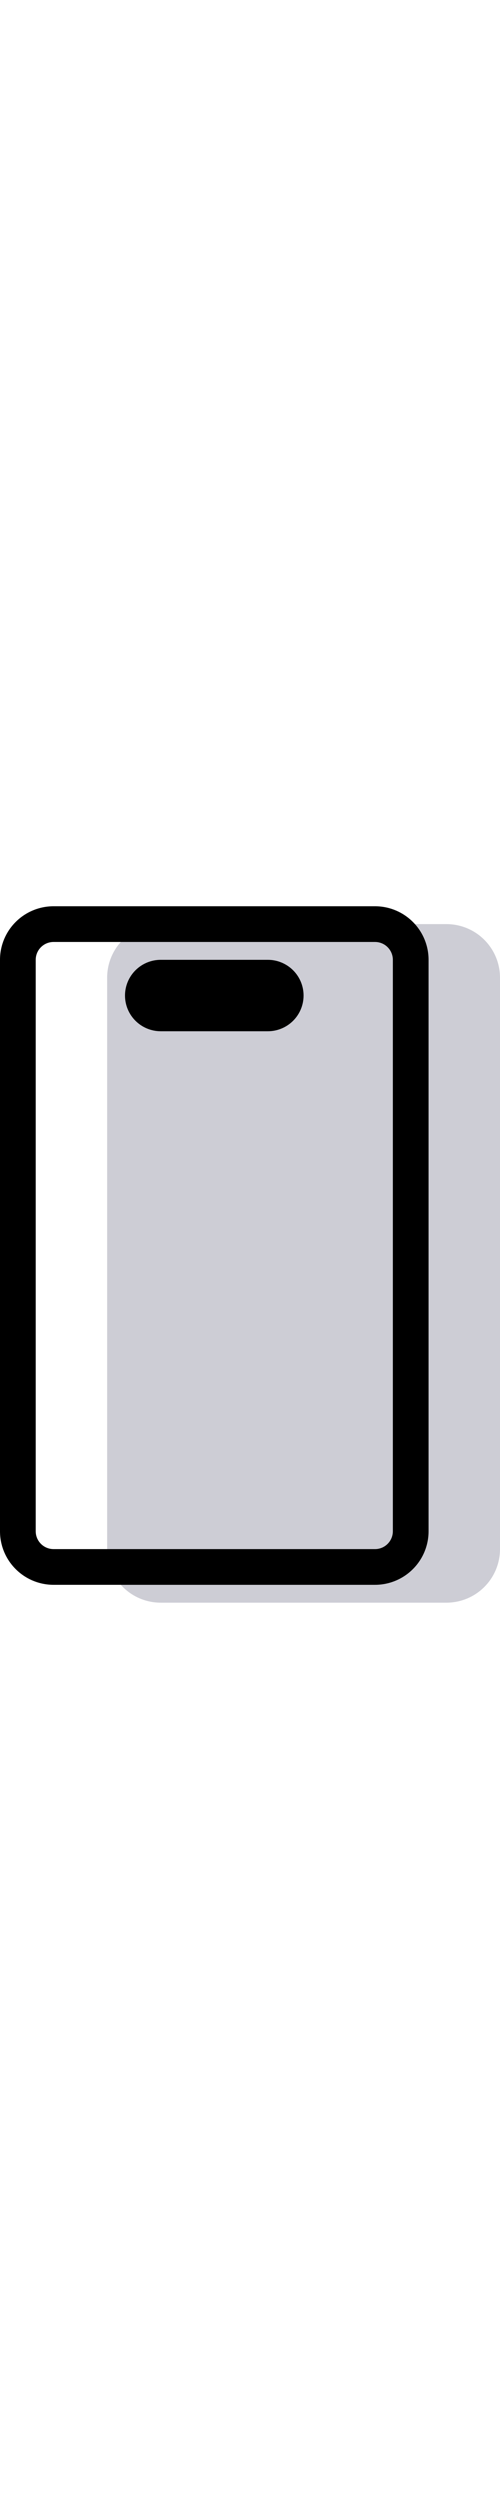 <svg width="8" height="40" viewBox="0 0 28 40" fill="none" xmlns="http://www.w3.org/2000/svg">
<path opacity="0.2" fill-rule="evenodd" clip-rule="evenodd" d="M6 4.75C6 3.954 6.316 3.191 6.879 2.629C7.441 2.066 8.204 1.75 9 1.75H25C25.796 1.75 26.559 2.066 27.121 2.629C27.684 3.191 28 3.954 28 4.75V36.75C28 37.546 27.684 38.309 27.121 38.871C26.559 39.434 25.796 39.75 25 39.75H9C8.204 39.75 7.441 39.434 6.879 38.871C6.316 38.309 6 37.546 6 36.75V4.75Z" fill="#050631"/>
<path fill-rule="evenodd" clip-rule="evenodd" d="M0 3.75C0 2.954 0.316 2.191 0.879 1.629C1.441 1.066 2.204 0.75 3 0.75H21C21.796 0.75 22.559 1.066 23.121 1.629C23.684 2.191 24 2.954 24 3.75V35.75C24 36.546 23.684 37.309 23.121 37.871C22.559 38.434 21.796 38.75 21 38.75H3C2.204 38.75 1.441 38.434 0.879 37.871C0.316 37.309 0 36.546 0 35.75V3.75ZM3 2.75C2.735 2.75 2.48 2.855 2.293 3.043C2.105 3.23 2 3.485 2 3.75V35.75C2 36.015 2.105 36.27 2.293 36.457C2.48 36.645 2.735 36.75 3 36.75H21C21.265 36.75 21.52 36.645 21.707 36.457C21.895 36.27 22 36.015 22 35.75V3.75C22 3.485 21.895 3.23 21.707 3.043C21.52 2.855 21.265 2.75 21 2.75H3Z" fill="black"/>
<path fill-rule="evenodd" clip-rule="evenodd" d="M7 5.75C7 5.22 7.211 4.711 7.586 4.336C7.961 3.961 8.47 3.75 9 3.75H15C15.53 3.75 16.039 3.961 16.414 4.336C16.789 4.711 17 5.22 17 5.75C17 6.28 16.789 6.789 16.414 7.164C16.039 7.539 15.53 7.75 15 7.75H9C8.47 7.75 7.961 7.539 7.586 7.164C7.211 6.789 7 6.28 7 5.75Z" fill="black"/>
</svg>
